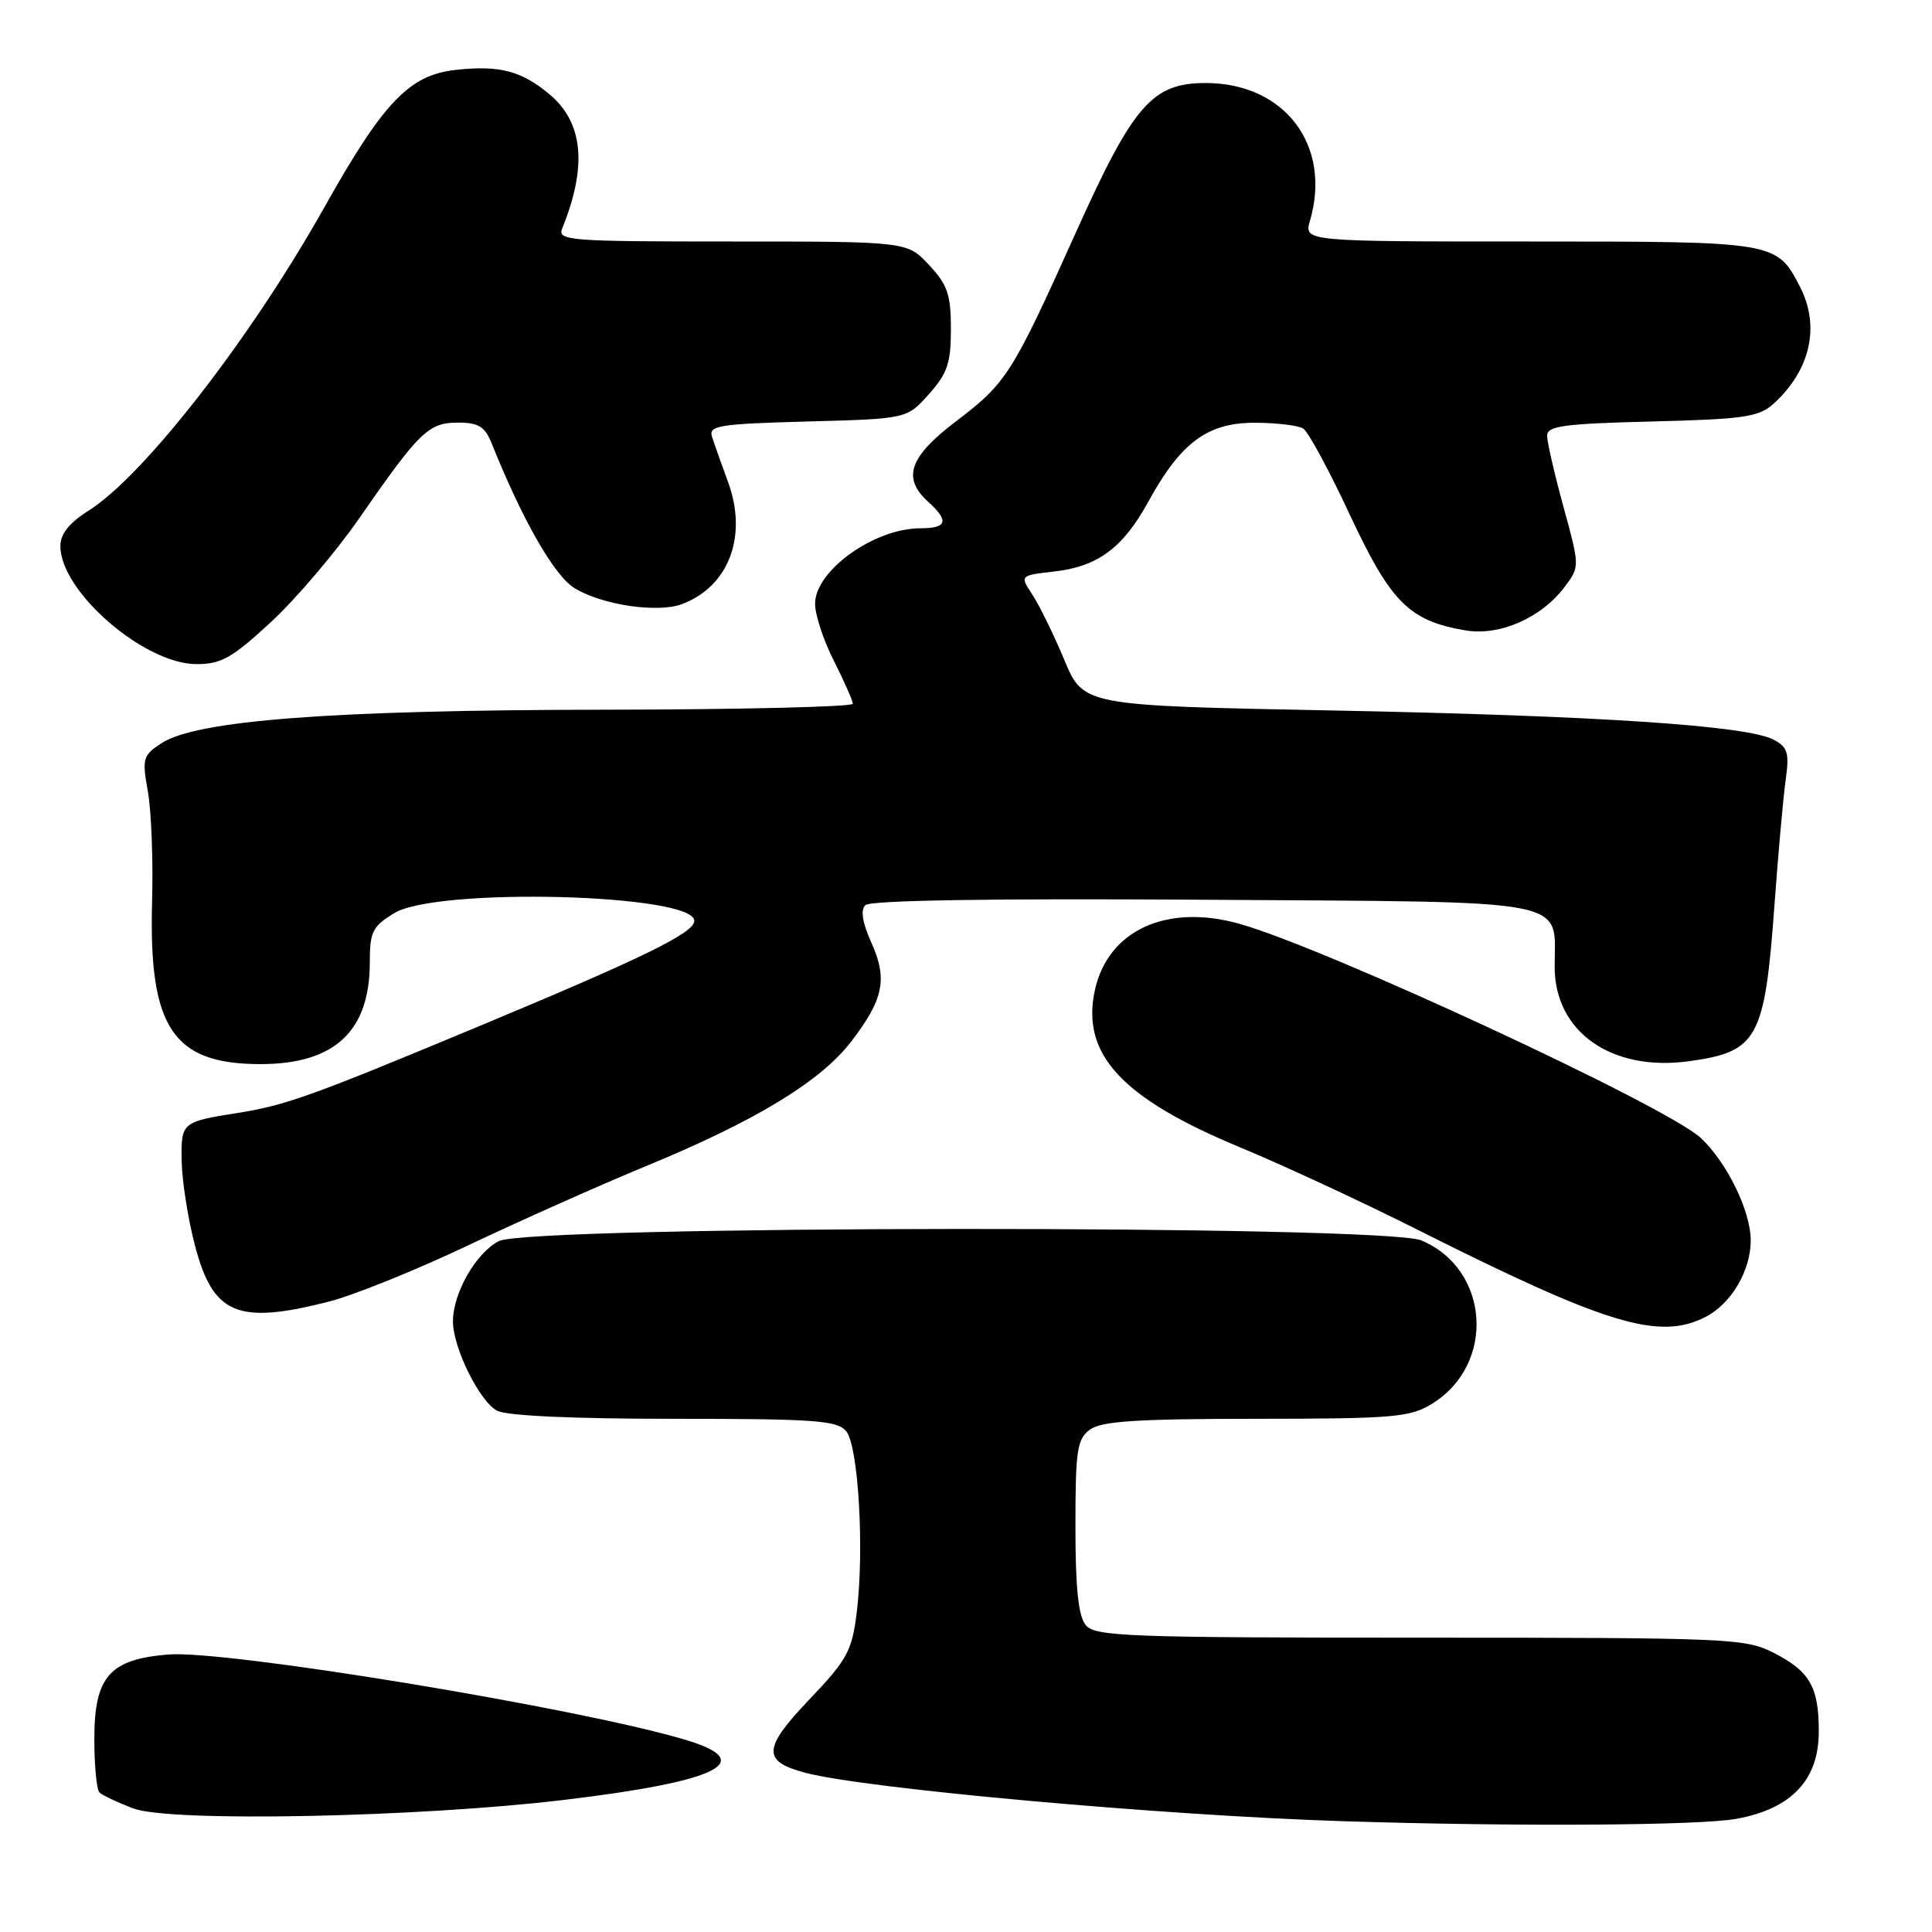 <?xml version="1.0" encoding="UTF-8" standalone="no"?>
<!DOCTYPE svg PUBLIC "-//W3C//DTD SVG 1.1//EN" "http://www.w3.org/Graphics/SVG/1.1/DTD/svg11.dtd" >
<svg xmlns="http://www.w3.org/2000/svg" xmlns:xlink="http://www.w3.org/1999/xlink" version="1.1" viewBox="0 0 256 256">
 <g >
 <path fill="currentColor"
d=" M 230.11 241.00 C 237.41 239.66 241.00 235.83 241.00 229.42 C 241.00 223.53 239.81 221.45 235.01 219.00 C 231.26 217.09 229.13 217.00 188.16 217.00 C 149.43 217.00 145.11 216.84 143.87 215.34 C 142.89 214.15 142.50 210.48 142.50 202.26 C 142.50 192.11 142.72 190.68 144.44 189.42 C 145.96 188.31 150.71 188.00 166.44 188.00 C 184.57 187.99 186.81 187.80 189.70 186.04 C 198.23 180.84 197.43 168.17 188.33 164.36 C 183.33 162.28 70.13 162.36 66.09 164.46 C 63.03 166.04 59.99 171.40 60.02 175.15 C 60.05 178.64 63.54 185.68 65.85 186.92 C 67.12 187.60 75.86 188.00 89.31 188.00 C 108.03 188.00 110.93 188.21 112.13 189.65 C 113.75 191.61 114.55 205.47 113.51 213.75 C 112.89 218.76 112.24 219.94 107.29 225.14 C 101.06 231.67 100.96 233.38 106.70 234.90 C 114.75 237.02 154.06 240.56 178.00 241.32 C 200.82 242.05 225.28 241.90 230.11 241.00 Z  M 74.71 238.50 C 95.23 236.05 100.53 233.43 90.81 230.53 C 76.74 226.32 29.88 218.60 22.28 219.23 C 14.50 219.87 12.50 222.17 12.50 230.44 C 12.50 233.96 12.80 237.14 13.18 237.51 C 13.55 237.88 15.57 238.83 17.68 239.63 C 22.56 241.47 55.26 240.82 74.71 238.50 Z  M 226.03 174.48 C 229.43 172.72 232.01 168.31 231.98 164.30 C 231.95 160.42 228.82 154.03 225.37 150.79 C 220.91 146.61 175.51 125.54 164.17 122.39 C 154.57 119.72 146.84 123.27 145.09 131.15 C 143.20 139.66 148.59 145.51 164.32 152.03 C 169.92 154.35 180.35 159.19 187.50 162.78 C 212.93 175.57 219.86 177.67 226.03 174.48 Z  M 43.54 172.48 C 46.82 171.65 55.12 168.30 62.00 165.03 C 68.88 161.77 79.52 157.02 85.66 154.49 C 100.07 148.55 108.69 143.32 112.75 138.06 C 117.08 132.44 117.64 129.74 115.46 124.90 C 114.27 122.26 114.00 120.60 114.66 119.94 C 115.31 119.29 131.26 119.04 159.41 119.22 C 209.14 119.54 206.00 118.94 206.00 128.11 C 206.00 136.73 213.53 142.02 223.78 140.62 C 232.91 139.37 233.83 137.68 235.12 120.00 C 235.62 113.12 236.29 105.63 236.61 103.34 C 237.11 99.76 236.89 99.01 235.03 98.02 C 231.52 96.14 211.72 94.83 176.53 94.14 C 143.56 93.50 143.56 93.50 141.03 87.45 C 139.64 84.12 137.74 80.24 136.81 78.82 C 135.12 76.25 135.12 76.25 139.67 75.73 C 145.47 75.08 148.81 72.60 152.19 66.42 C 156.46 58.63 160.02 56.00 166.27 56.02 C 169.14 56.02 172.04 56.37 172.69 56.79 C 173.35 57.21 176.14 62.36 178.88 68.25 C 184.30 79.84 186.73 82.27 194.18 83.53 C 198.73 84.30 204.27 81.86 207.36 77.72 C 209.33 75.08 209.33 75.06 207.17 67.17 C 205.98 62.82 205.00 58.57 205.00 57.73 C 205.00 56.44 207.22 56.14 218.90 55.85 C 231.10 55.54 233.06 55.26 235.00 53.50 C 239.89 49.07 241.21 43.24 238.51 38.01 C 235.40 32.00 235.38 32.00 202.67 32.00 C 172.78 32.00 172.78 32.00 173.58 29.25 C 176.49 19.27 170.24 11.01 159.77 11.00 C 152.67 11.00 150.18 13.86 142.57 30.78 C 134.12 49.56 133.38 50.73 126.70 55.81 C 120.46 60.55 119.50 63.33 123.00 66.50 C 125.79 69.03 125.50 70.00 121.95 70.00 C 115.84 70.00 108.00 75.62 108.00 80.00 C 108.00 81.47 109.12 84.87 110.50 87.58 C 111.87 90.29 112.99 92.84 113.00 93.25 C 113.00 93.66 98.04 94.02 79.75 94.04 C 43.90 94.09 26.01 95.45 21.38 98.49 C 18.93 100.09 18.81 100.51 19.59 104.85 C 20.05 107.41 20.31 114.03 20.15 119.58 C 19.70 136.18 22.92 141.00 34.50 141.00 C 44.33 141.00 49.00 136.66 49.00 127.53 C 49.00 123.46 49.35 122.76 52.25 120.99 C 57.89 117.55 92.00 118.43 92.00 122.02 C 92.00 123.60 85.32 126.87 64.00 135.76 C 41.30 145.23 37.92 146.45 31.50 147.47 C 24.07 148.65 23.99 148.72 24.07 153.82 C 24.11 156.39 24.89 161.42 25.82 164.98 C 28.21 174.18 31.45 175.56 43.54 172.48 Z  M 35.92 82.41 C 39.24 79.34 44.50 73.15 47.61 68.66 C 55.60 57.15 56.78 56.00 60.70 56.00 C 63.41 56.00 64.25 56.52 65.15 58.75 C 69.25 68.97 73.45 76.30 76.14 77.94 C 79.82 80.18 87.18 81.26 90.39 80.04 C 96.60 77.68 99.10 71.02 96.46 63.84 C 95.58 61.45 94.63 58.76 94.34 57.85 C 93.88 56.39 95.31 56.17 106.99 55.85 C 120.17 55.50 120.17 55.50 123.08 52.23 C 125.54 49.48 126.00 48.12 126.00 43.59 C 126.00 39.03 125.56 37.74 123.10 35.11 C 120.20 32.00 120.20 32.00 96.99 32.00 C 75.29 32.00 73.83 31.89 74.50 30.25 C 77.83 22.04 77.29 16.26 72.84 12.52 C 69.11 9.38 66.15 8.61 60.32 9.27 C 54.21 9.96 50.79 13.55 42.96 27.50 C 33.23 44.83 19.09 63.02 11.76 67.65 C 9.16 69.29 8.00 70.75 8.00 72.36 C 8.00 78.38 19.11 88.00 26.05 88.00 C 29.32 88.00 30.78 87.17 35.92 82.41 Z "/>
</g>
</svg>